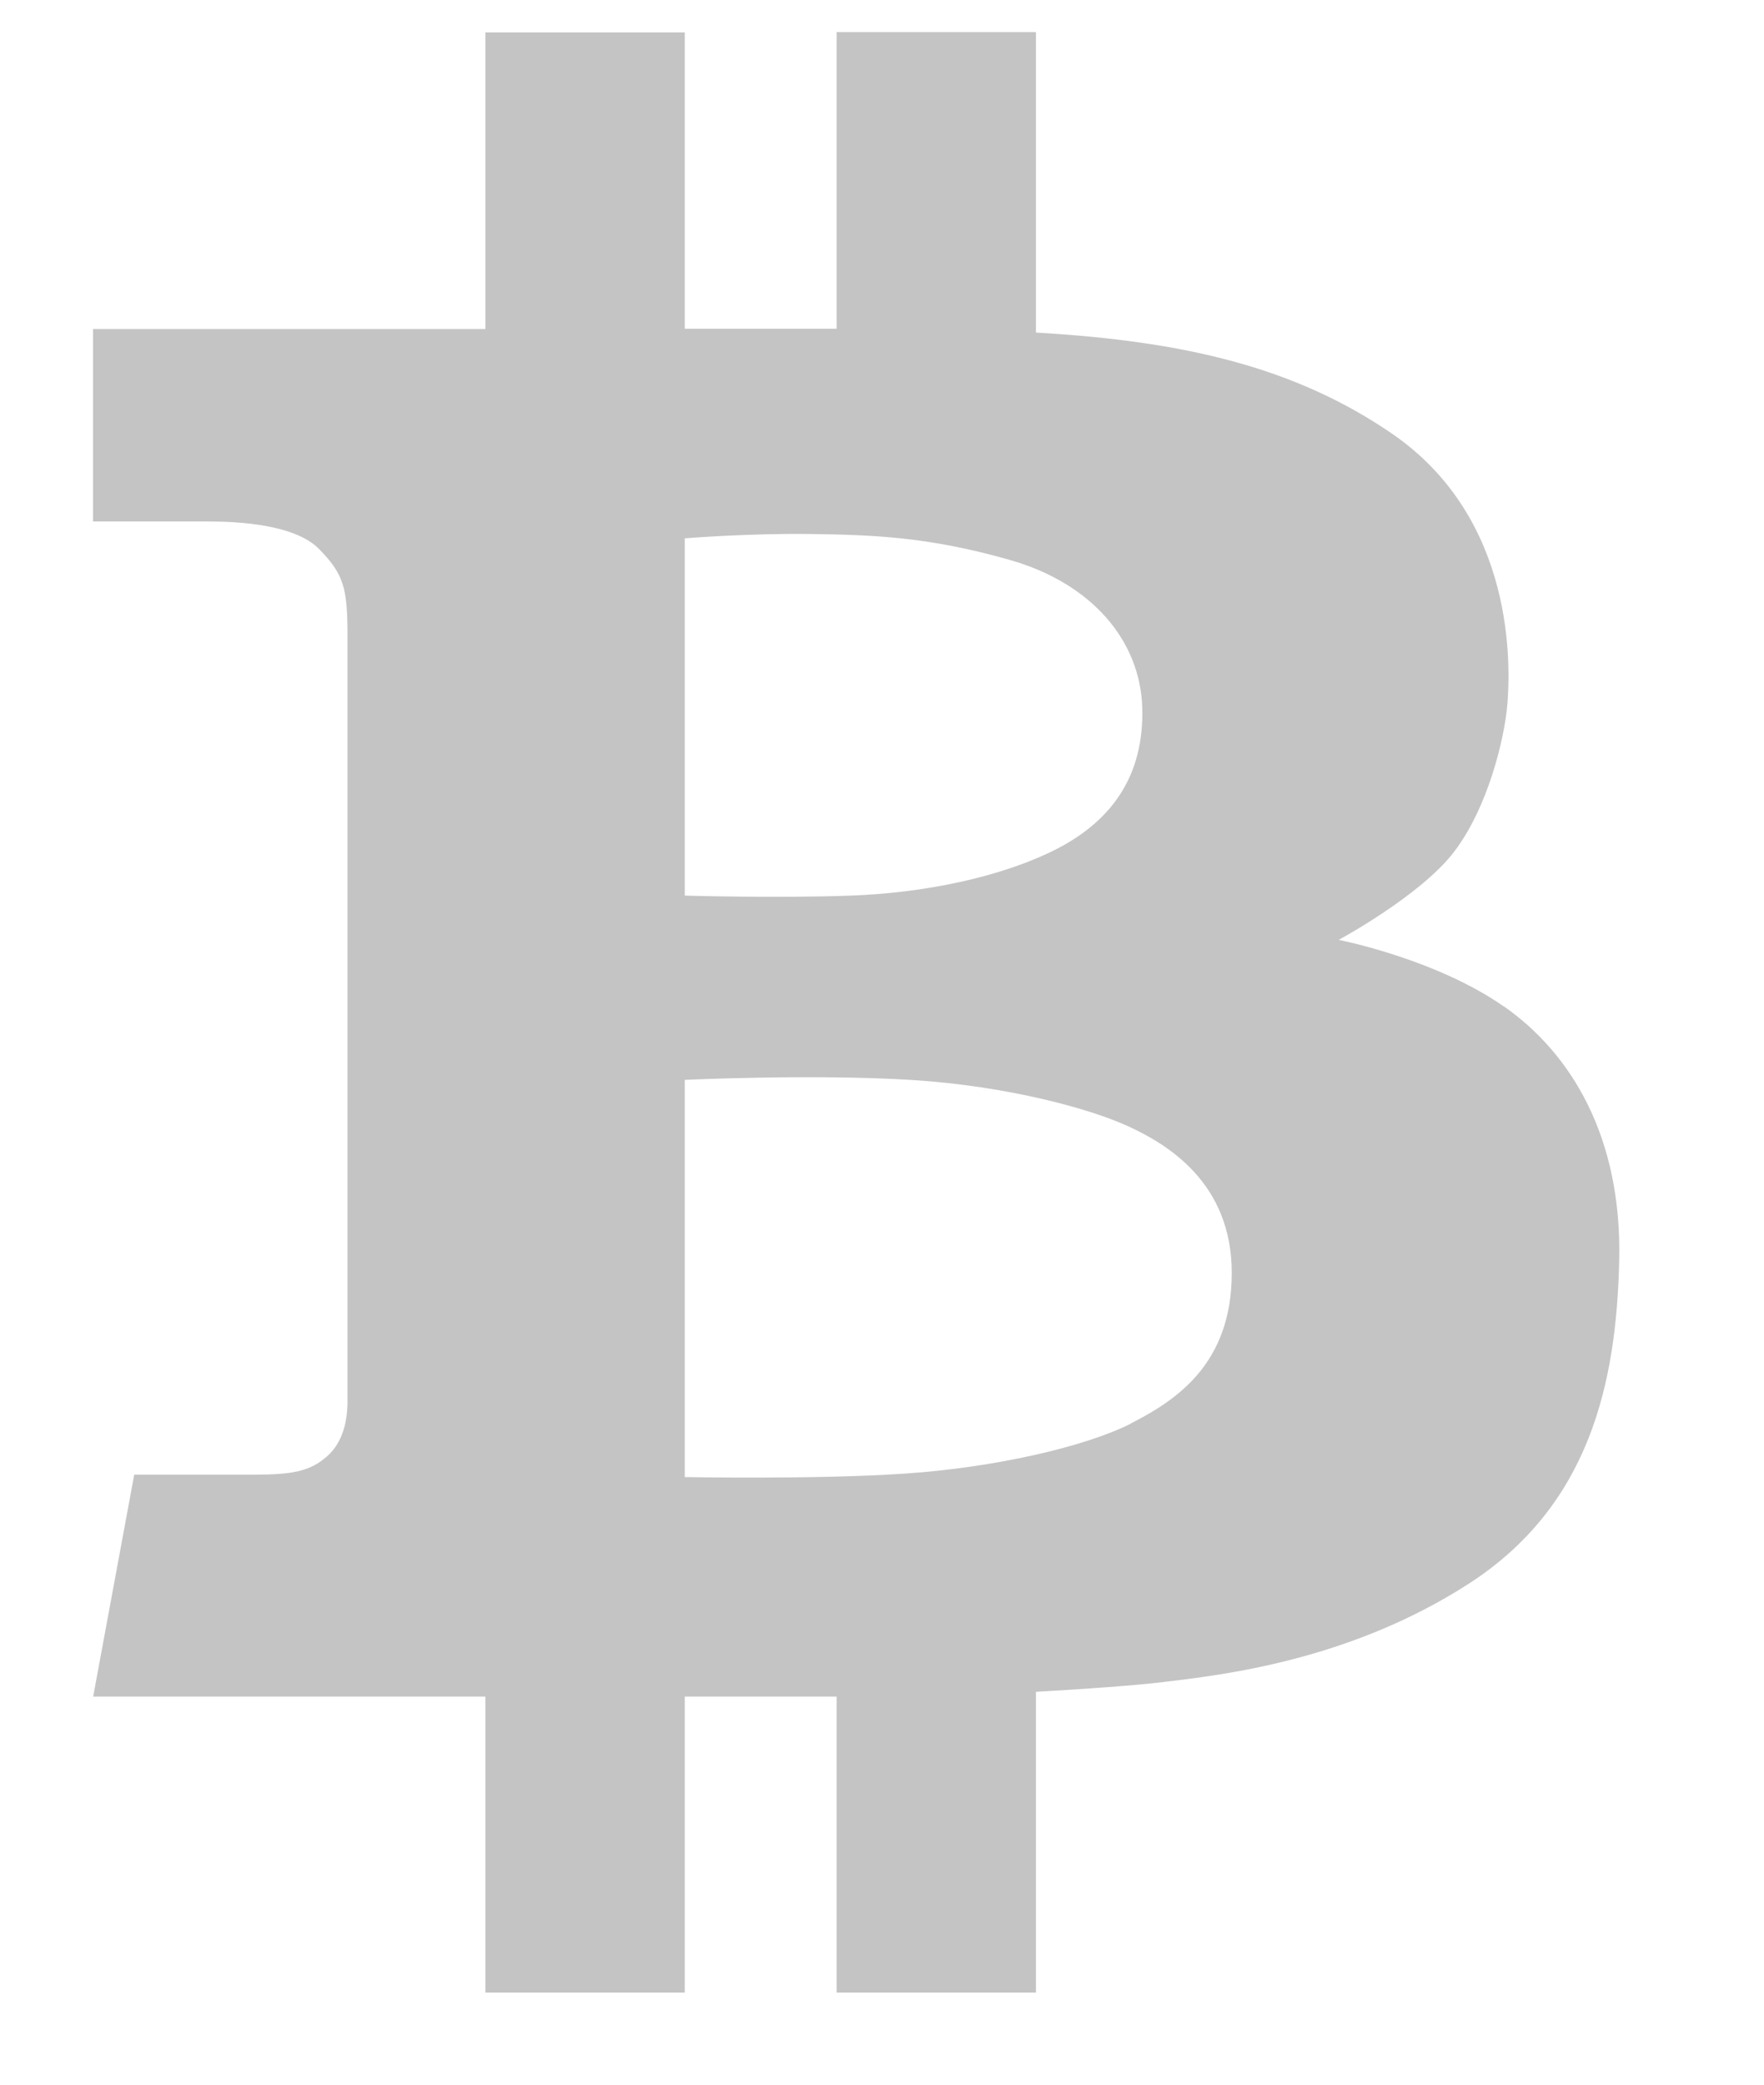 <svg width="11" height="13" viewBox="0 0 11 13" fill="none" xmlns="http://www.w3.org/2000/svg"><path d="M9.377 6.276c-.424-.297-1.029-.415-1.029-.415s.512-.276.72-.55c.21-.276.314-.702.332-.923.017-.222.058-1.15-.72-1.684-.603-.413-1.293-.577-2.22-.63V.2H5.217v1.85H4.27V.202H3.027v1.85H.58v1.2h.72c.196 0 .544.02.692.174.148.153.175.234.175.534v4.777c0 .113-.024.254-.128.345-.105.092-.21.114-.46.114H.837L.581 10.58h2.446v1.846H4.27V10.58h.947v1.846H6.46V10.55c.322-.018.621-.04.796-.061.355-.043 1.156-.13 1.906-.615.75-.486.918-1.247.935-2.013.018-.766-.296-1.29-.72-1.586zM4.27 3.357s.395-.032.784-.027c.39.006.732.016 1.244.162.51.146.813.502.825.923.011.42-.187.701-.535.88-.349.177-.83.274-1.284.29-.453.017-1.034 0-1.034 0V3.357zm2.783 5.52c-.285.145-.854.275-1.406.312-.552.038-1.377.022-1.377.022V6.734s.79-.037 1.406 0c.616.038 1.133.184 1.365.292.232.108.64.345.64.912 0 .566-.344.793-.628.938z" fill="#C4C4C4"/></svg>